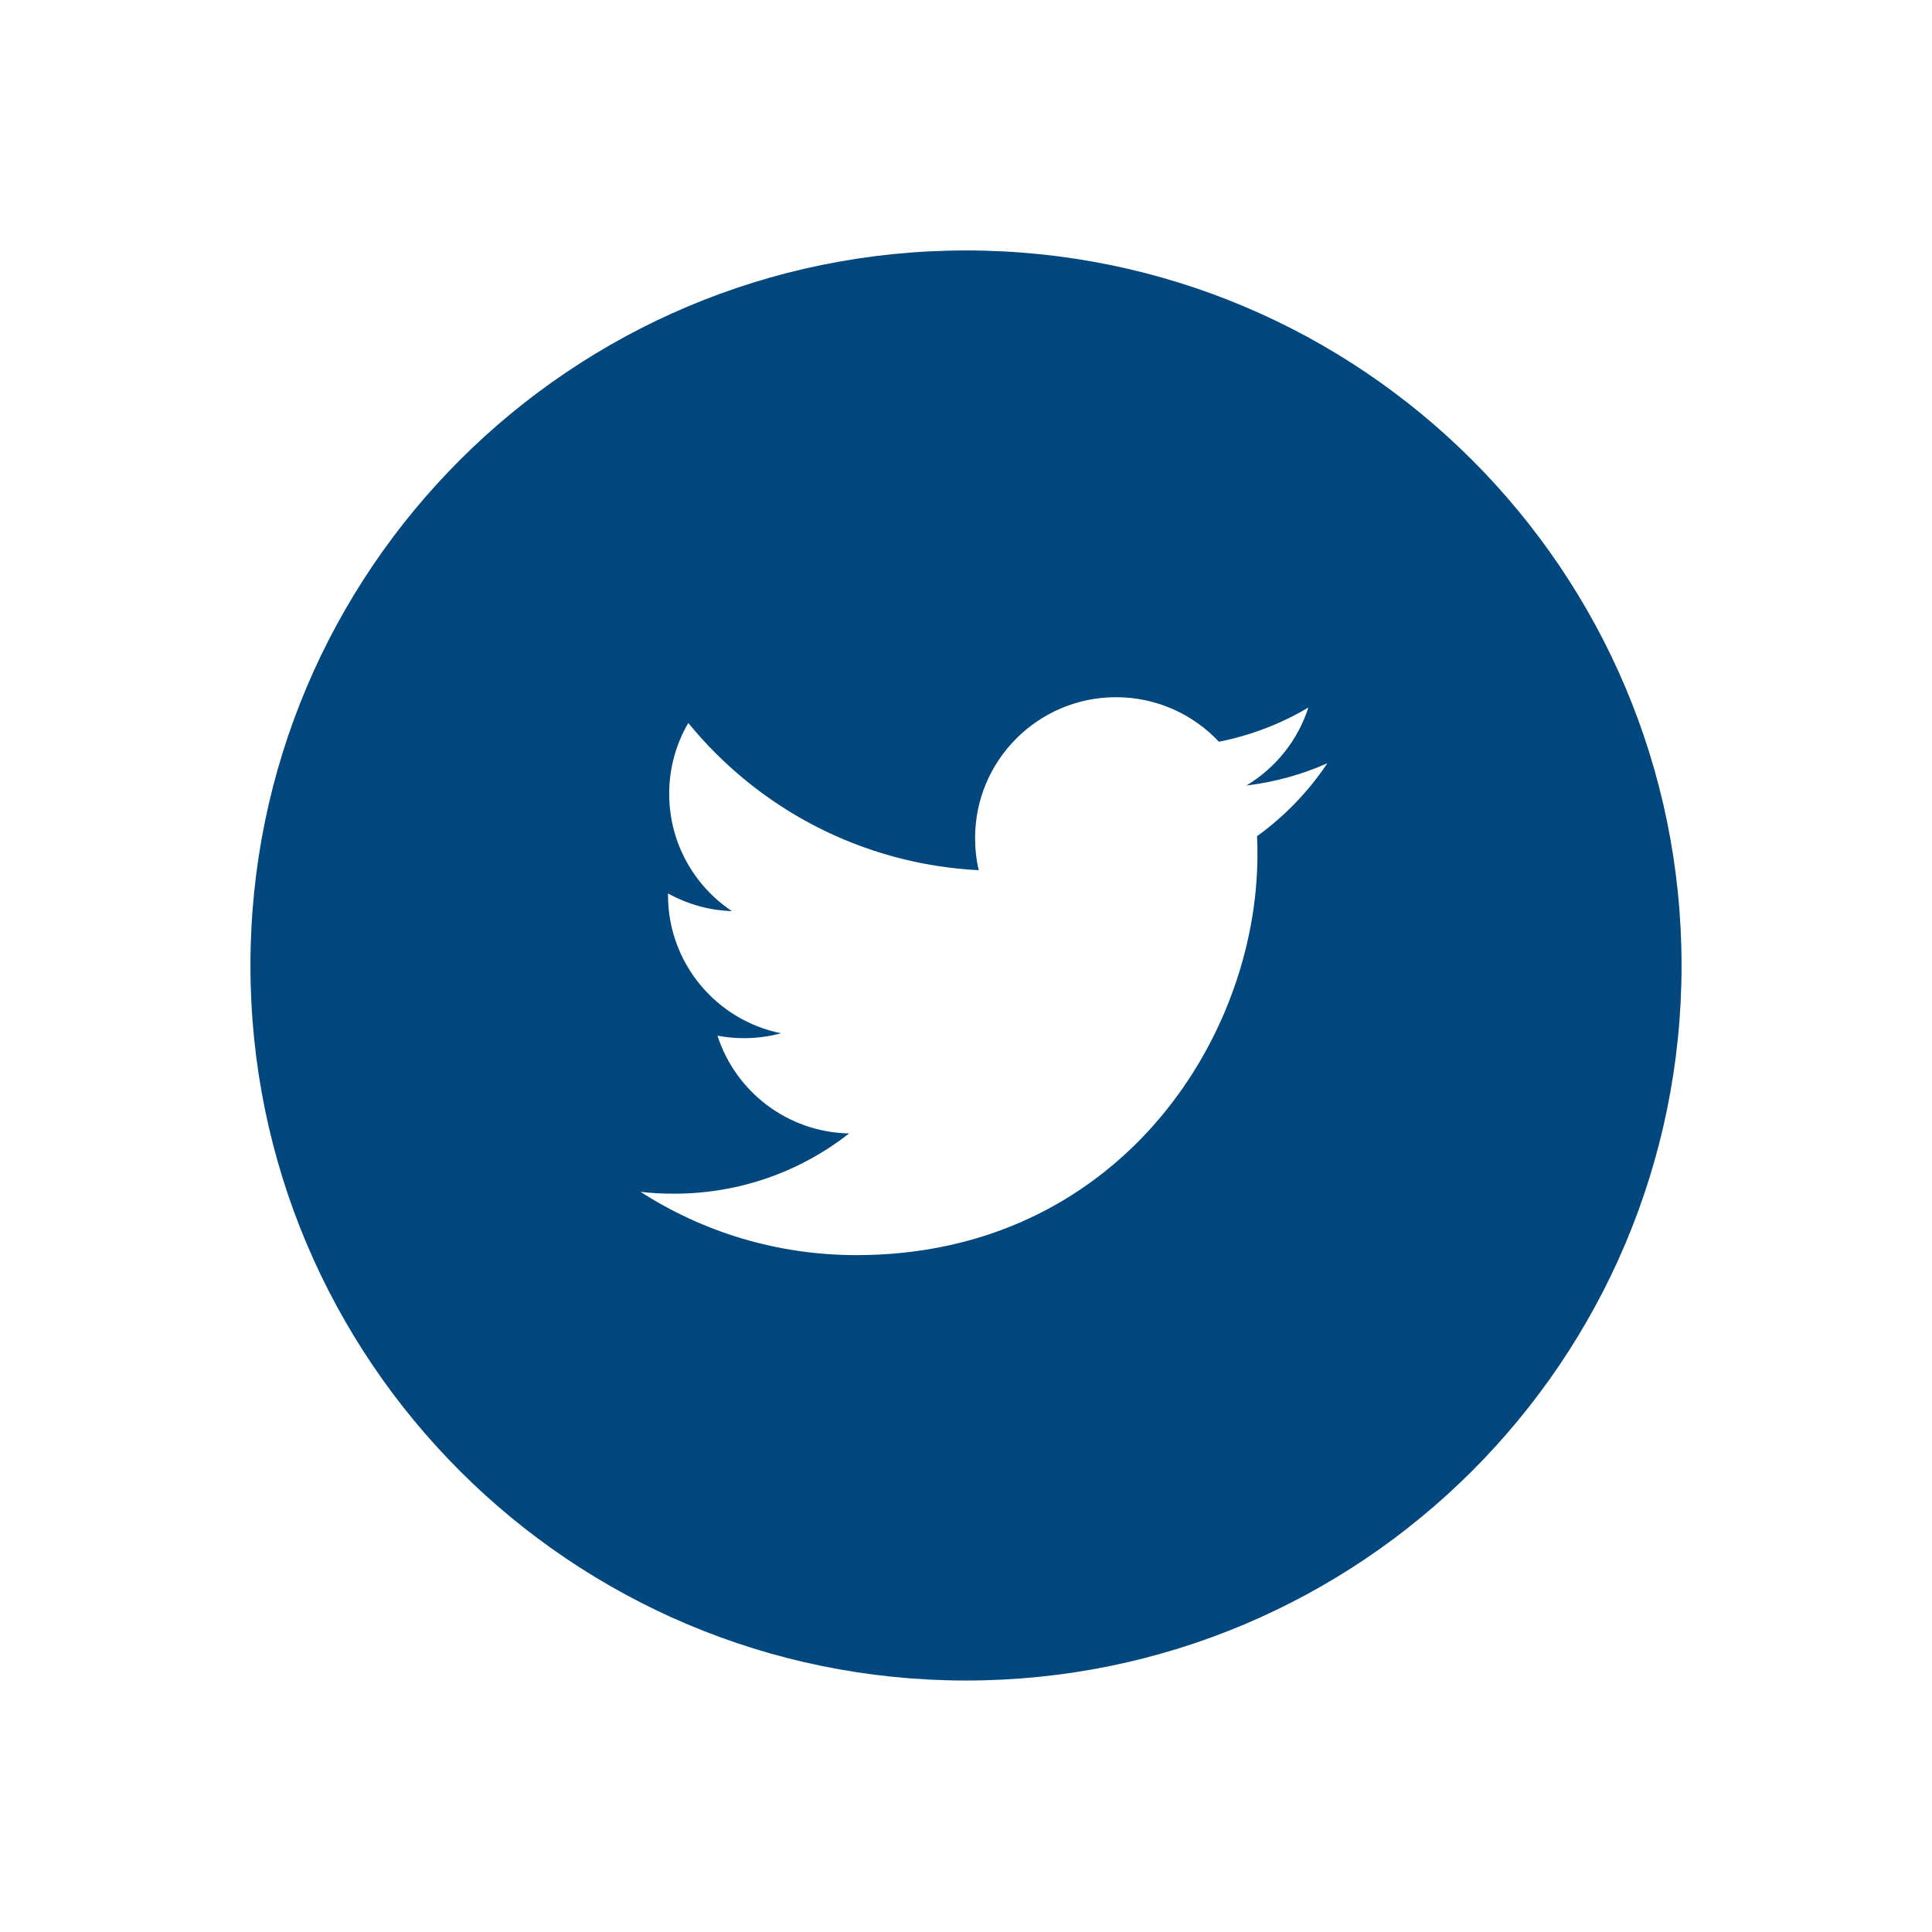 <svg width="54" height="54" viewBox="0 0 54 54" fill="none" xmlns="http://www.w3.org/2000/svg">
<g filter="url(#filter0_d)">
<path d="M27 7C15.954 7 7 15.948 7 26.985C7 38.023 15.954 46.971 27 46.971C38.046 46.971 47 38.023 47 26.985C47 15.948 38.046 7 27 7ZM35.135 23.371C35.144 23.542 35.146 23.713 35.146 23.879C35.146 29.084 31.185 35.081 23.94 35.081C21.715 35.081 19.644 34.432 17.902 33.312C18.208 33.349 18.523 33.364 18.842 33.364C20.688 33.364 22.385 32.737 23.733 31.68C22.01 31.646 20.556 30.51 20.054 28.948C20.294 28.992 20.54 29.017 20.794 29.017C21.152 29.017 21.502 28.969 21.831 28.88C20.029 28.518 18.671 26.927 18.671 25.02V24.972C19.202 25.266 19.81 25.445 20.456 25.466C19.398 24.758 18.704 23.555 18.704 22.187C18.704 21.466 18.898 20.788 19.238 20.207C21.181 22.589 24.081 24.154 27.356 24.323C27.288 24.033 27.254 23.734 27.254 23.423C27.254 21.252 29.017 19.487 31.194 19.487C32.325 19.487 33.35 19.965 34.069 20.732C34.967 20.553 35.808 20.228 36.569 19.776C36.275 20.694 35.652 21.466 34.837 21.956C35.635 21.858 36.394 21.648 37.1 21.333C36.573 22.122 35.904 22.818 35.135 23.371Z" fill="#02477D"/>
</g>
<defs>
<filter id="filter0_d" x="0" y="0" width="54" height="53.971" filterUnits="userSpaceOnUse" color-interpolation-filters="sRGB">
<feFlood flood-opacity="0" result="BackgroundImageFix"/>
<feColorMatrix in="SourceAlpha" type="matrix" values="0 0 0 0 0 0 0 0 0 0 0 0 0 0 0 0 0 0 127 0"/>
<feOffset/>
<feGaussianBlur stdDeviation="3.5"/>
<feColorMatrix type="matrix" values="0 0 0 0 1 0 0 0 0 1 0 0 0 0 1 0 0 0 1 0"/>
<feBlend mode="normal" in2="BackgroundImageFix" result="effect1_dropShadow"/>
<feBlend mode="normal" in="SourceGraphic" in2="effect1_dropShadow" result="shape"/>
</filter>
</defs>
</svg>
